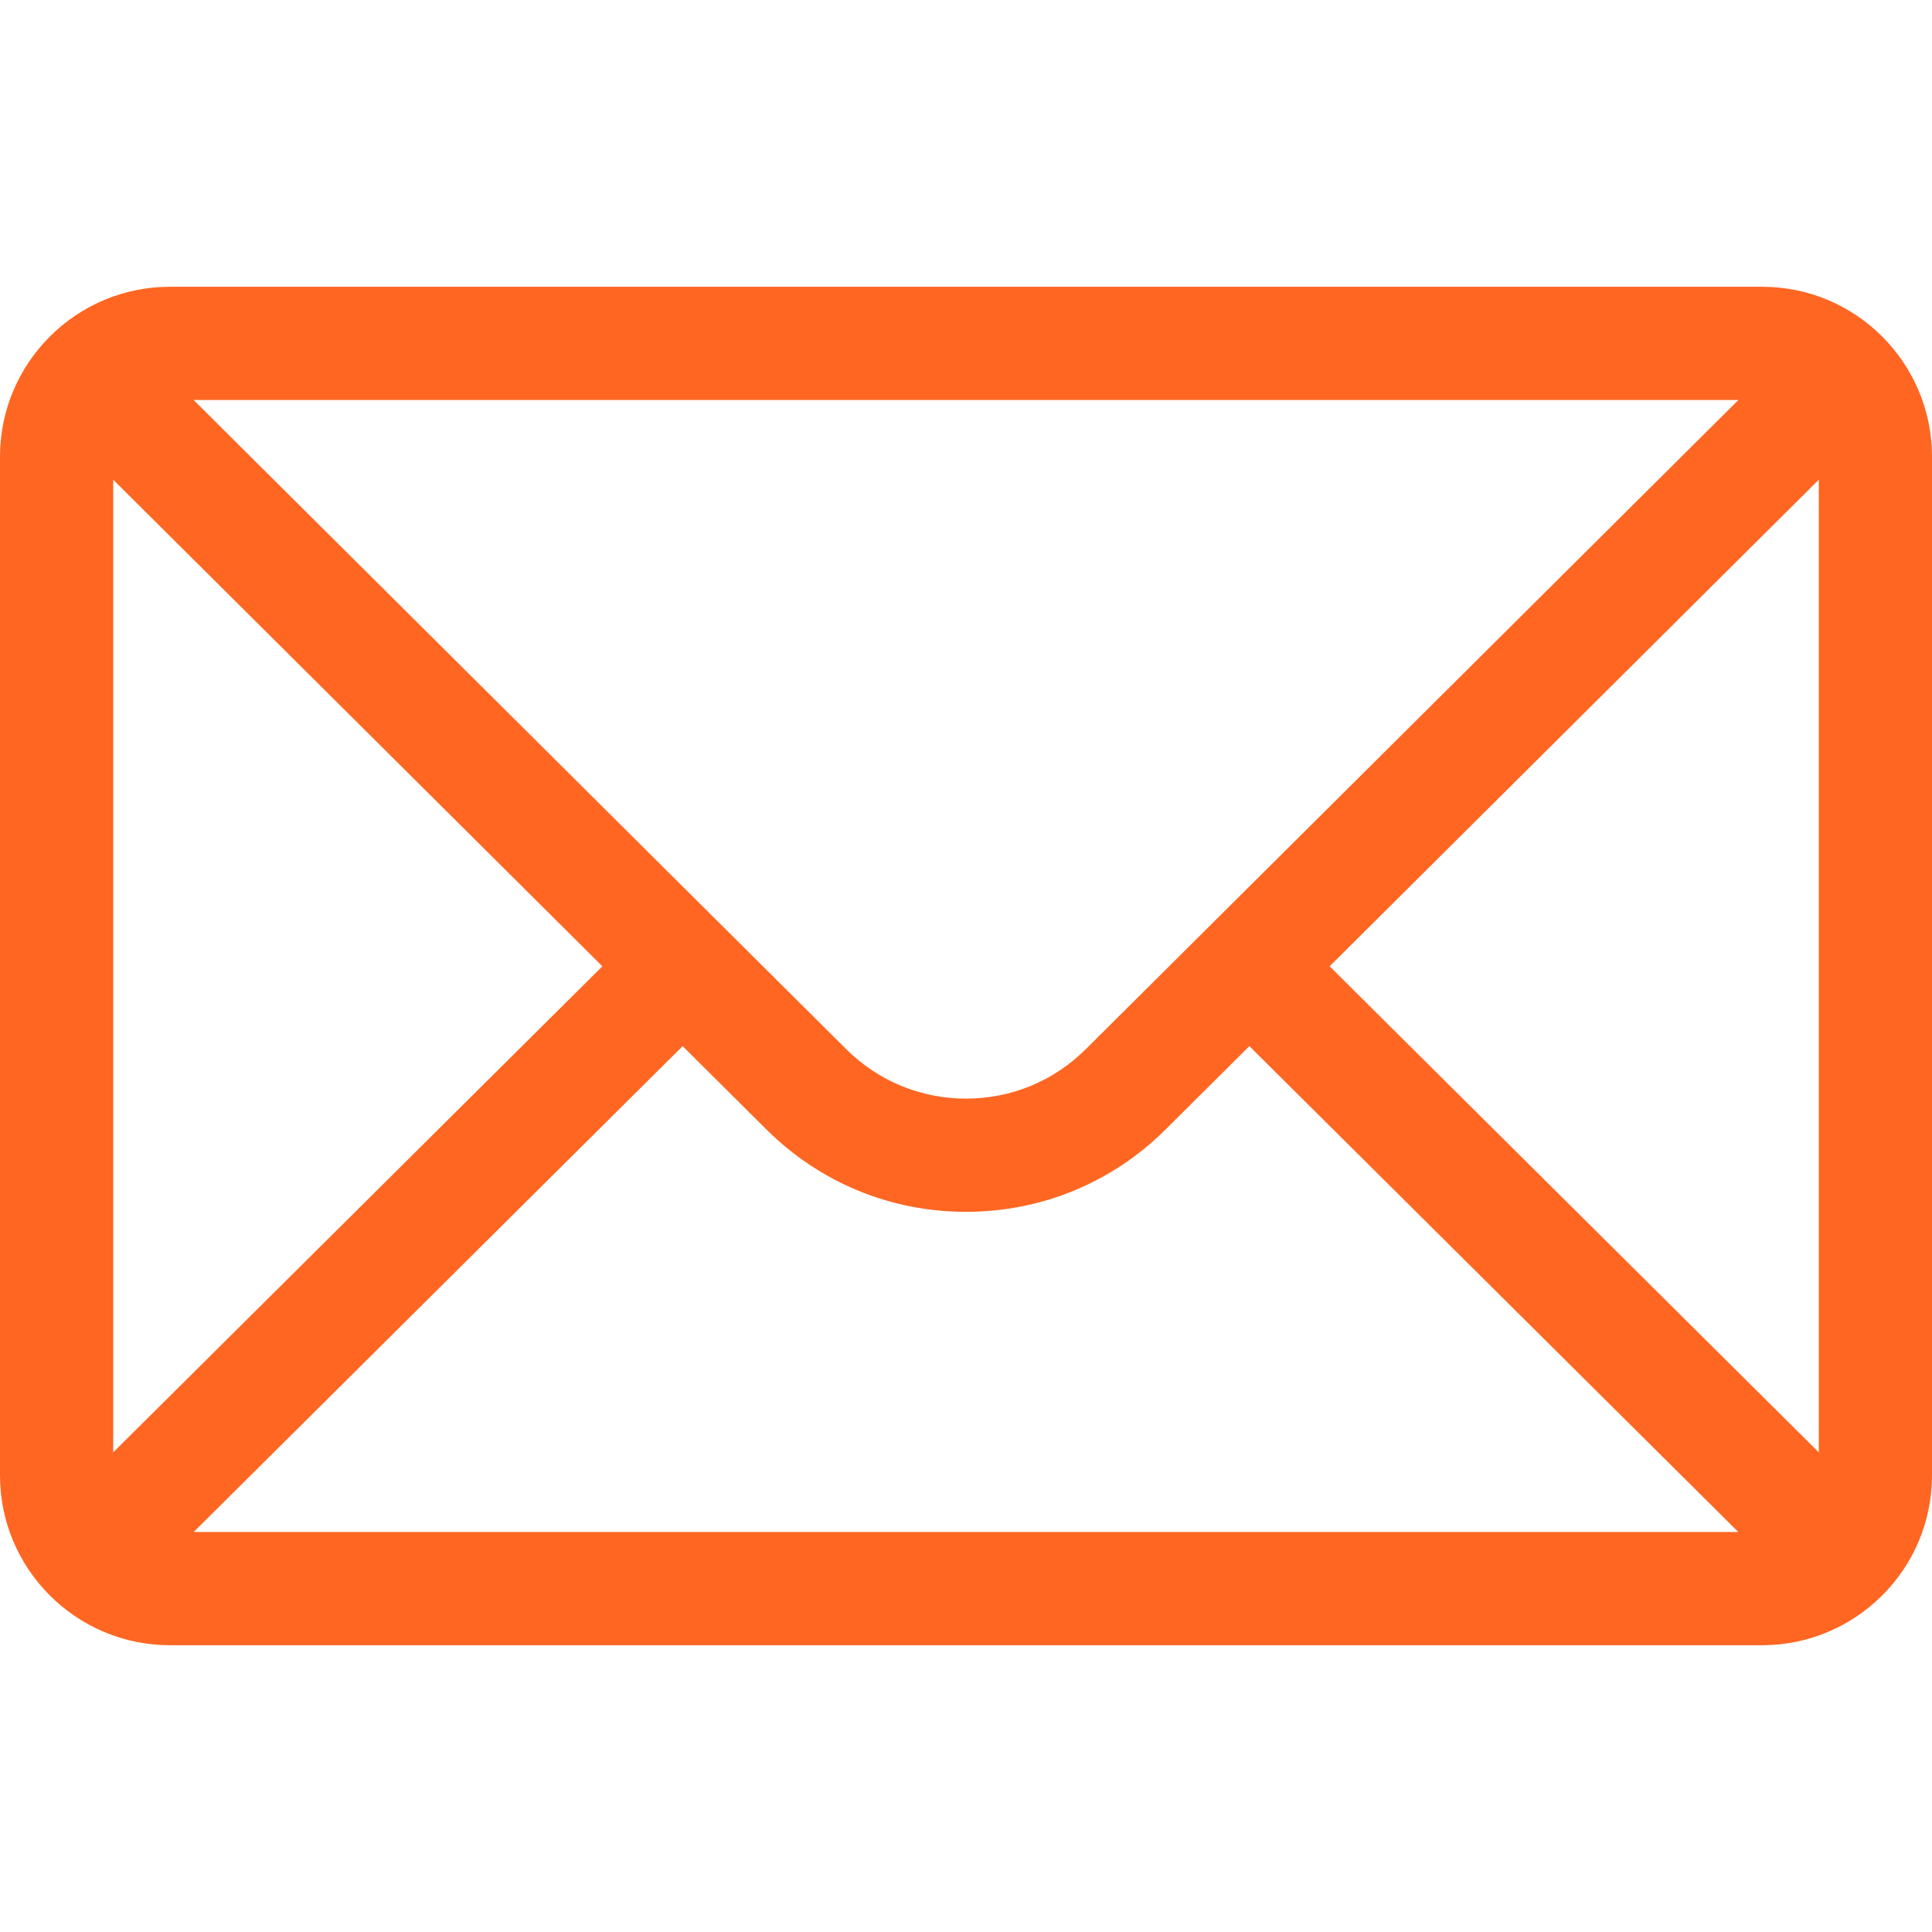 <svg height="512" viewBox="0 0 512 512" width="512" xmlns="http://www.w3.org/2000/svg"><path d="m0 0h512v512h-512z" fill="none"/><path d="m467 76h-422c-24.863 0-45 20.262-45 45v270c0 24.885 20.285 45 45 45h422c24.655 0 45-20.03 45-45v-270c0-24.694-20.057-45-45-45zm-6.302 30c-9.194 9.145-167.415 166.533-172.878 171.967-8.5 8.5-19.8 13.18-31.82 13.18s-23.32-4.681-31.848-13.208c-3.674-3.655-160.149-159.305-172.85-171.939zm-430.698 278.894v-257.769l129.638 128.955zm21.321 21.106 129.587-128.763 22.059 21.943c14.166 14.166 33 21.967 53.033 21.967s38.867-7.801 53.005-21.939l22.087-21.971 129.587 128.763zm430.679-21.106-129.638-128.814 129.638-128.955z" fill="#f62"/></svg>